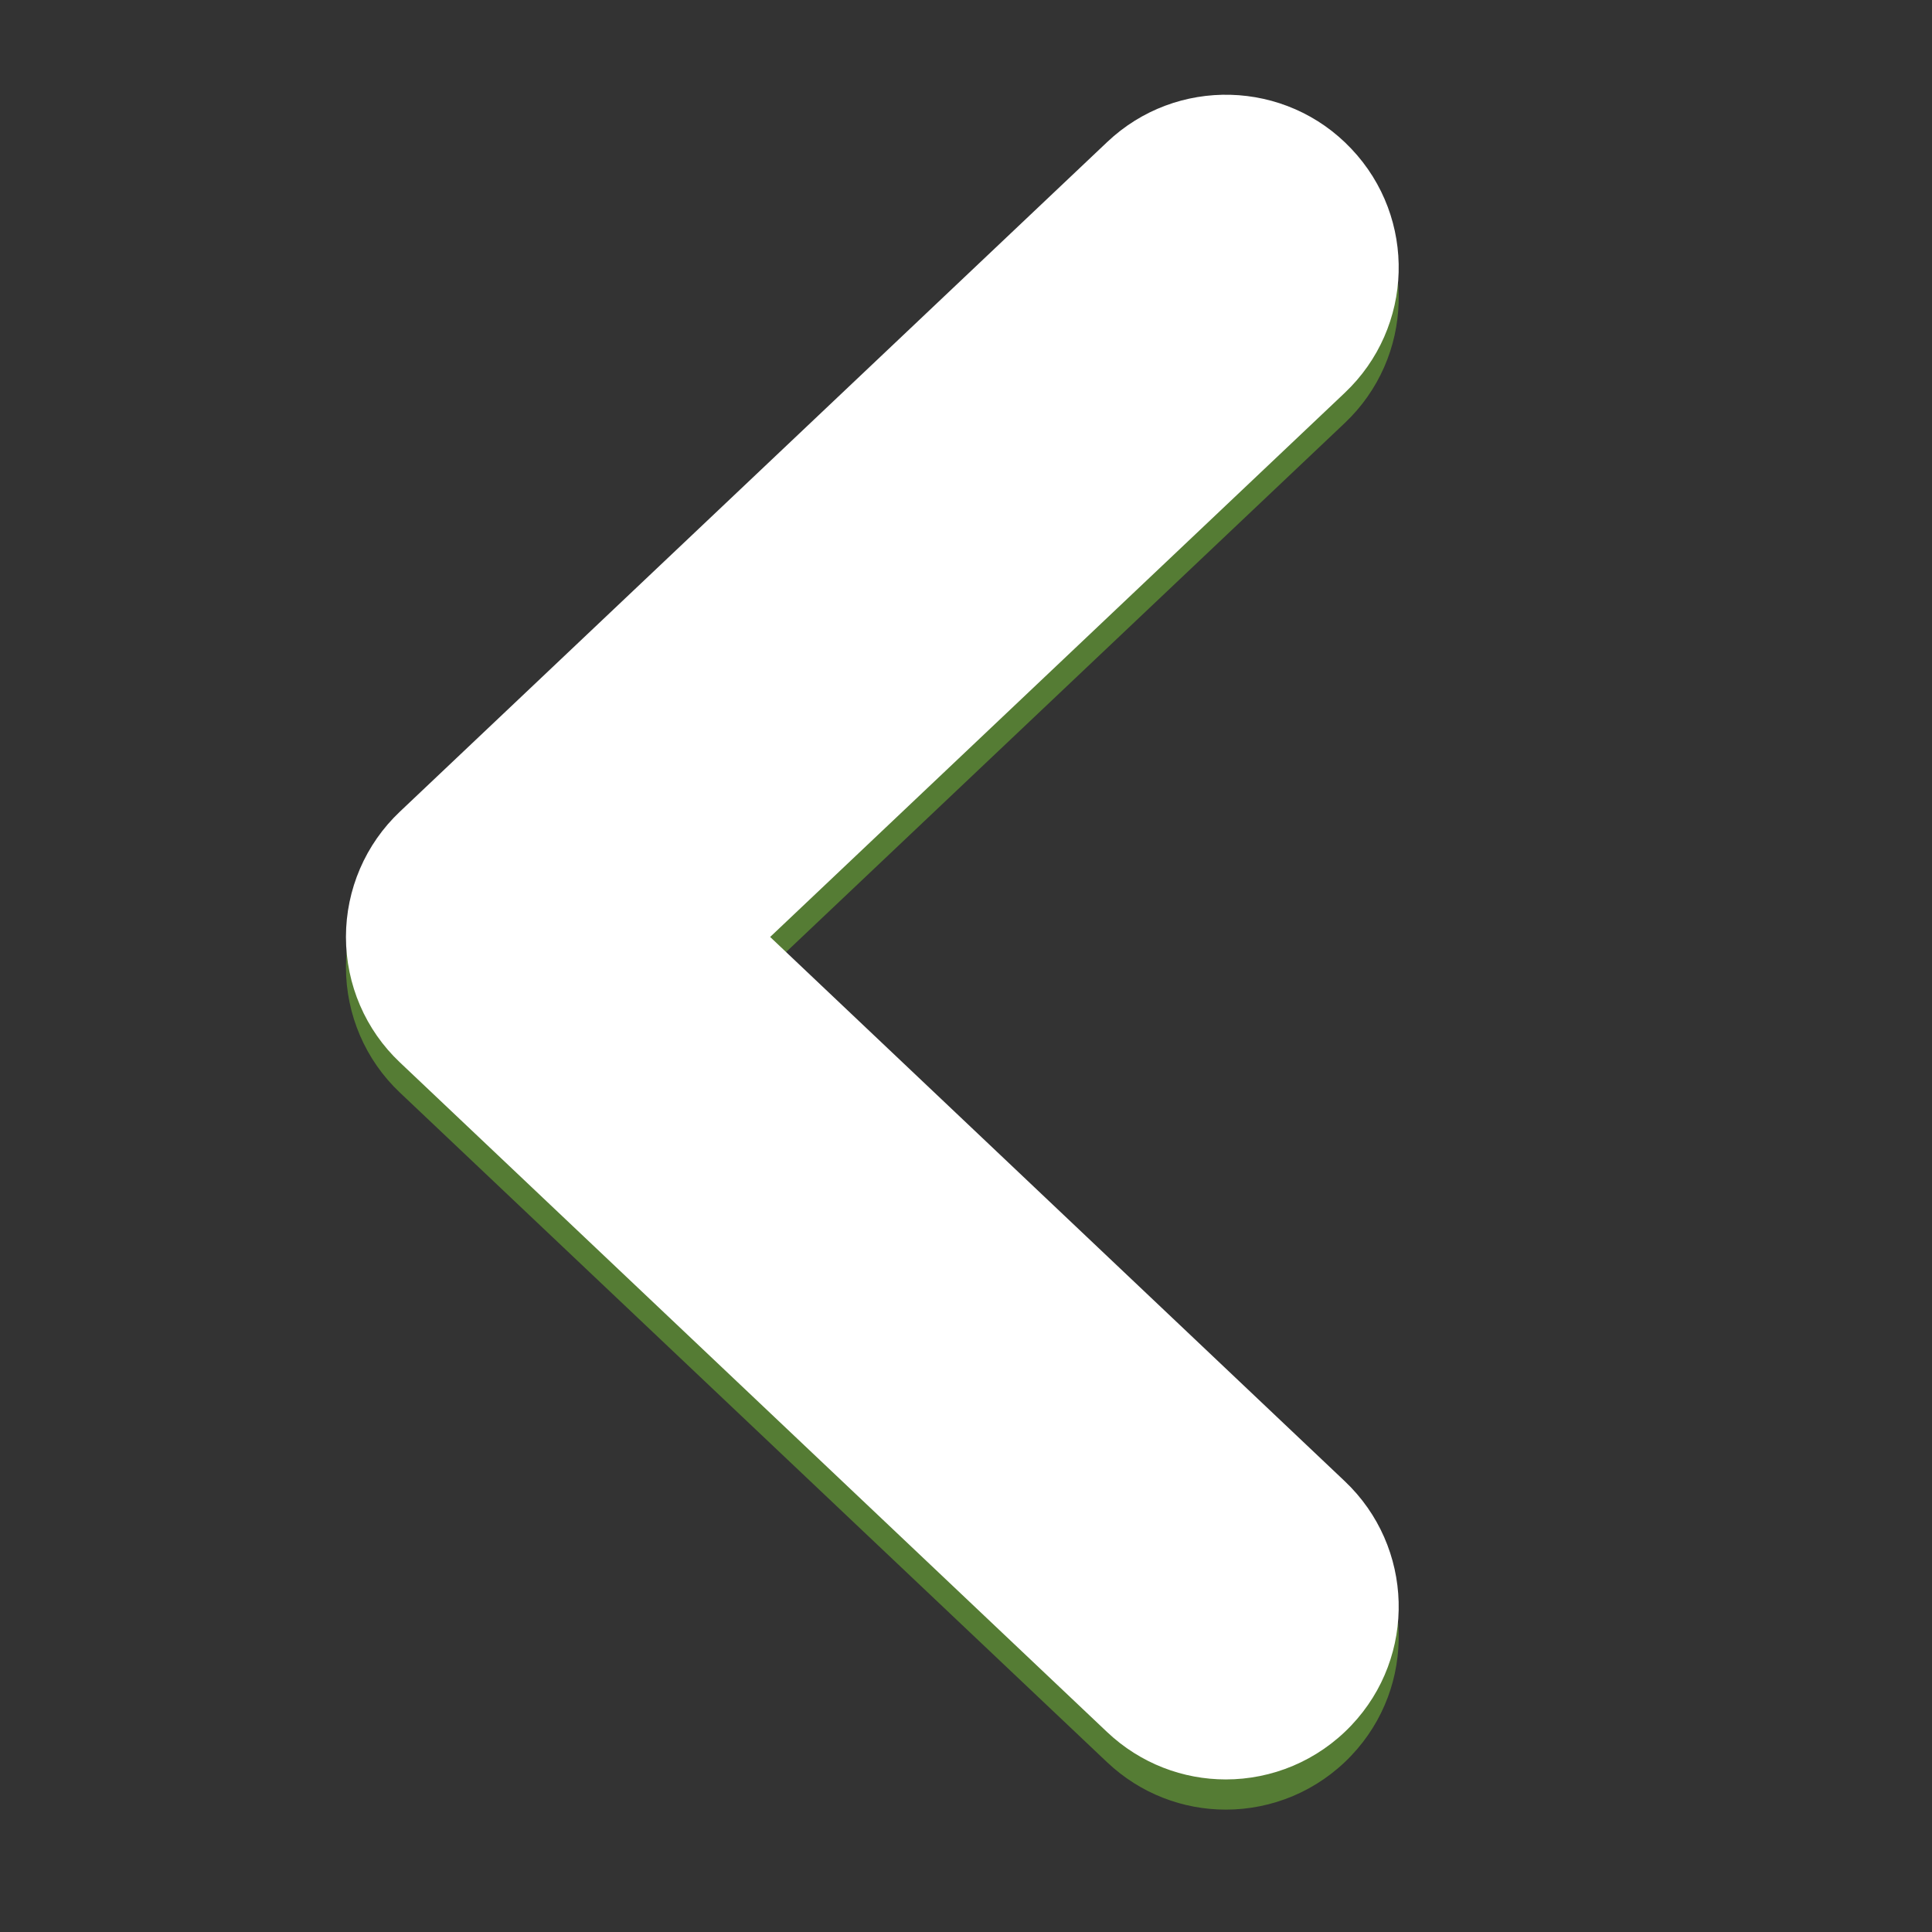 <?xml version="1.0" encoding="utf-8"?>
<!-- Generator: Adobe Illustrator 15.1.0, SVG Export Plug-In . SVG Version: 6.00 Build 0)  -->
<!DOCTYPE svg PUBLIC "-//W3C//DTD SVG 1.1//EN" "http://www.w3.org/Graphics/SVG/1.1/DTD/svg11.dtd">
<svg version="1.1" id="圖層_1" xmlns:x="http://ns.adobe.com/Extensibility/1.0/" xmlns:i="http://ns.adobe.com/AdobeIllustrator/10.0/" xmlns:graph="http://ns.adobe.com/Graphs/1.0/"
	 xmlns="http://www.w3.org/2000/svg" xmlns:xlink="http://www.w3.org/1999/xlink" xmlns:a="http://ns.adobe.com/AdobeSVGViewerExtensions/3.0/"
	 x="0px" y="0px" width="32px" height="32px" viewBox="0 0 32 32" enable-background="new 0 0 32 32" xml:space="preserve">
<rect x="0" y="0" width="32" height="32" fill="#333333" stroke="none"/>
<g>
	<g>
		<g opacity="0.67"  a:adobe-blending-mode="multiply"  a:adobe-opacity-share="1">
			<path fill="#66A034"  a:adobe-blending-mode="normal"  a:adobe-opacity-share="0" d="M20.303,29.973
				c-0.704,0-1.411-0.26-1.966-0.785L6.625,18.098c-0.572-0.539-0.895-1.291-0.895-2.079c0-0.785,0.322-1.537,0.895-2.077
				L18.337,2.854c1.146-1.088,2.96-1.039,4.045,0.11c1.089,1.148,1.038,2.959-0.11,4.044l-9.516,9.011l9.516,9.013
				c1.148,1.086,1.199,2.899,0.11,4.046C21.82,29.67,21.064,29.973,20.303,29.973z"/>
		</g>
		<g>
			<path fill="#FFFFFF" d="M20.303,29.473c-0.704,0-1.411-0.26-1.966-0.785L6.625,17.598c-0.572-0.539-0.895-1.291-0.895-2.079
				c0-0.785,0.322-1.537,0.895-2.077L18.337,2.354c1.146-1.088,2.96-1.039,4.045,0.11c1.089,1.148,1.038,2.959-0.11,4.044
				l-9.516,9.011l9.516,9.013c1.148,1.086,1.199,2.899,0.11,4.046C21.82,29.17,21.064,29.473,20.303,29.473z"/>
		</g>
	</g>
</g>
</svg>
